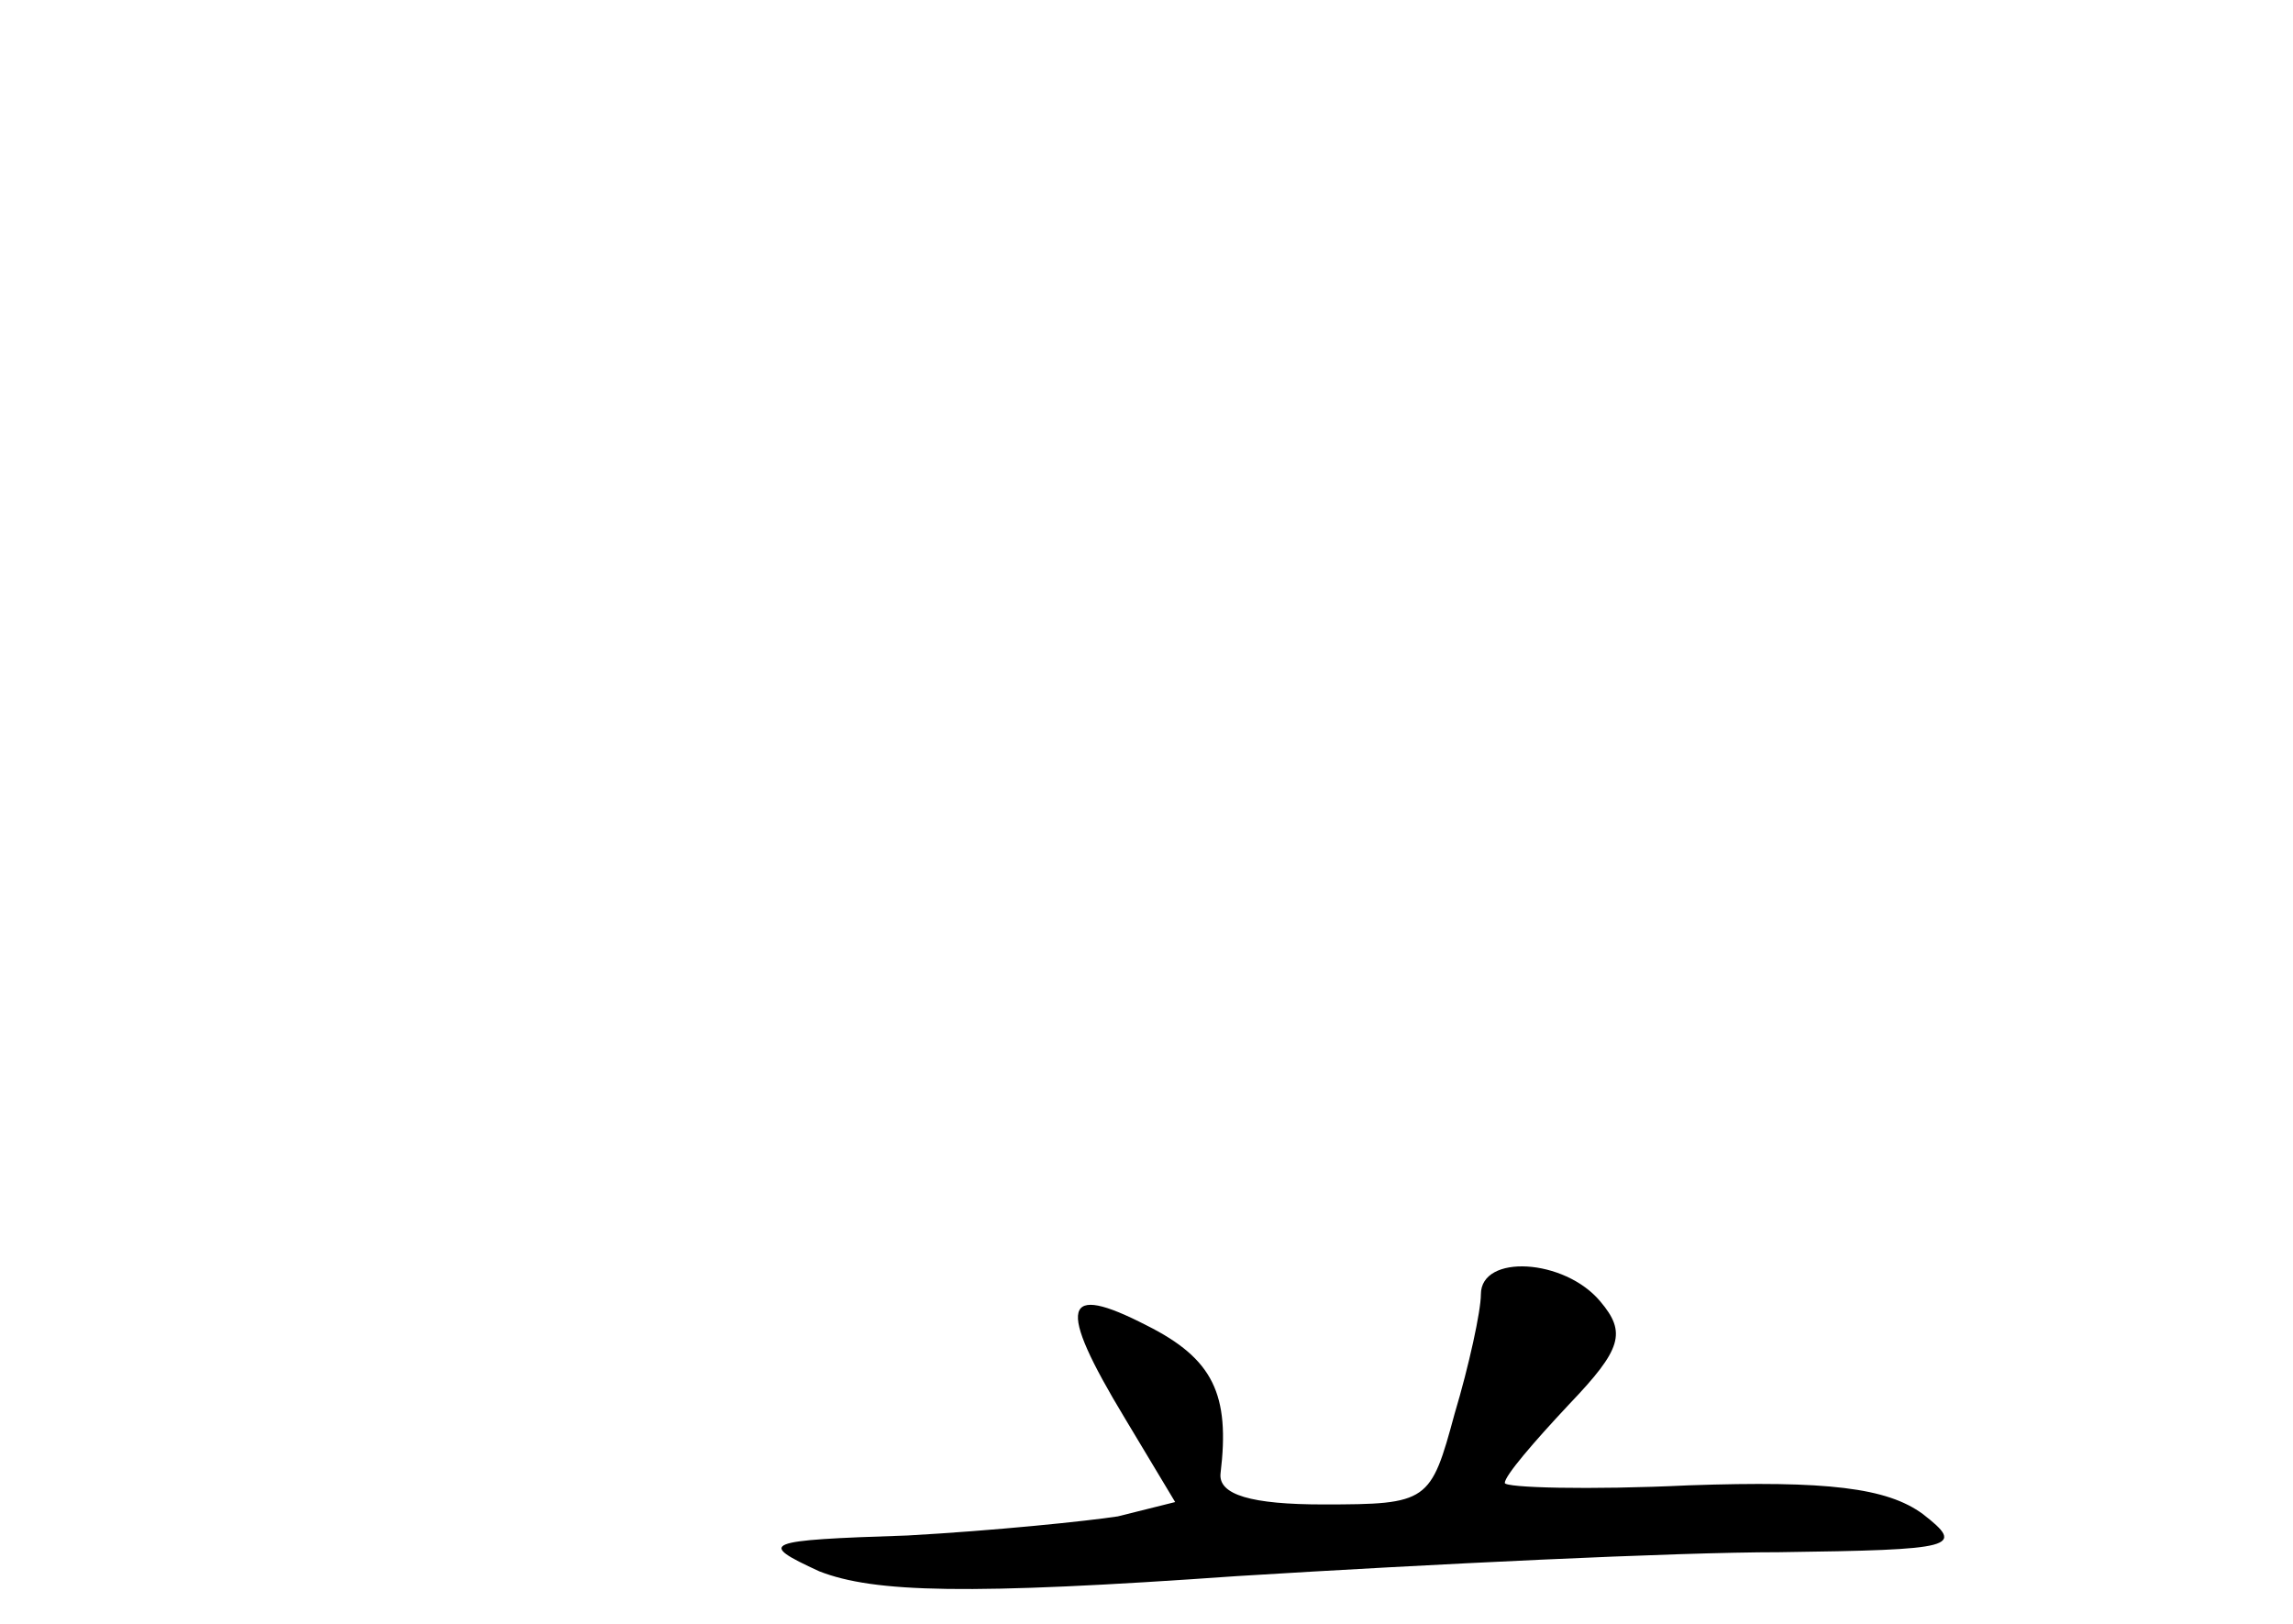 <?xml version="1.0" standalone="no"?>
<!DOCTYPE svg PUBLIC "-//W3C//DTD SVG 20010904//EN"
 "http://www.w3.org/TR/2001/REC-SVG-20010904/DTD/svg10.dtd">
<svg version="1.0" xmlns="http://www.w3.org/2000/svg"
 width="96pt" height="68pt" viewBox="0 0 96 68"
 preserveAspectRatio="xMidYMid meet">
<g transform="translate(0,68) scale(0.1,-0.1)"
fill="#000000" stroke="none">
<path d="M620 138 c0 -7 -5 -30 -11 -50 -10 -37 -11 -38 -55 -38 -30 0 -44 4
-43 13 4 33 -3 48 -31 62 -35 18 -38 9 -9 -39 l21 -35 -24 -6 c-13 -2 -52 -6
-88 -8 -61 -2 -63 -3 -37 -15 23 -9 62 -10 175 -2 81 5 183 10 227 10 74 1 78
2 60 16 -15 11 -40 14 -98 12 -42 -2 -77 -1 -77 1 0 3 12 17 27 33 22 23 24
30 13 43 -15 18 -50 20 -50 3z"/>
</g>
</svg>
